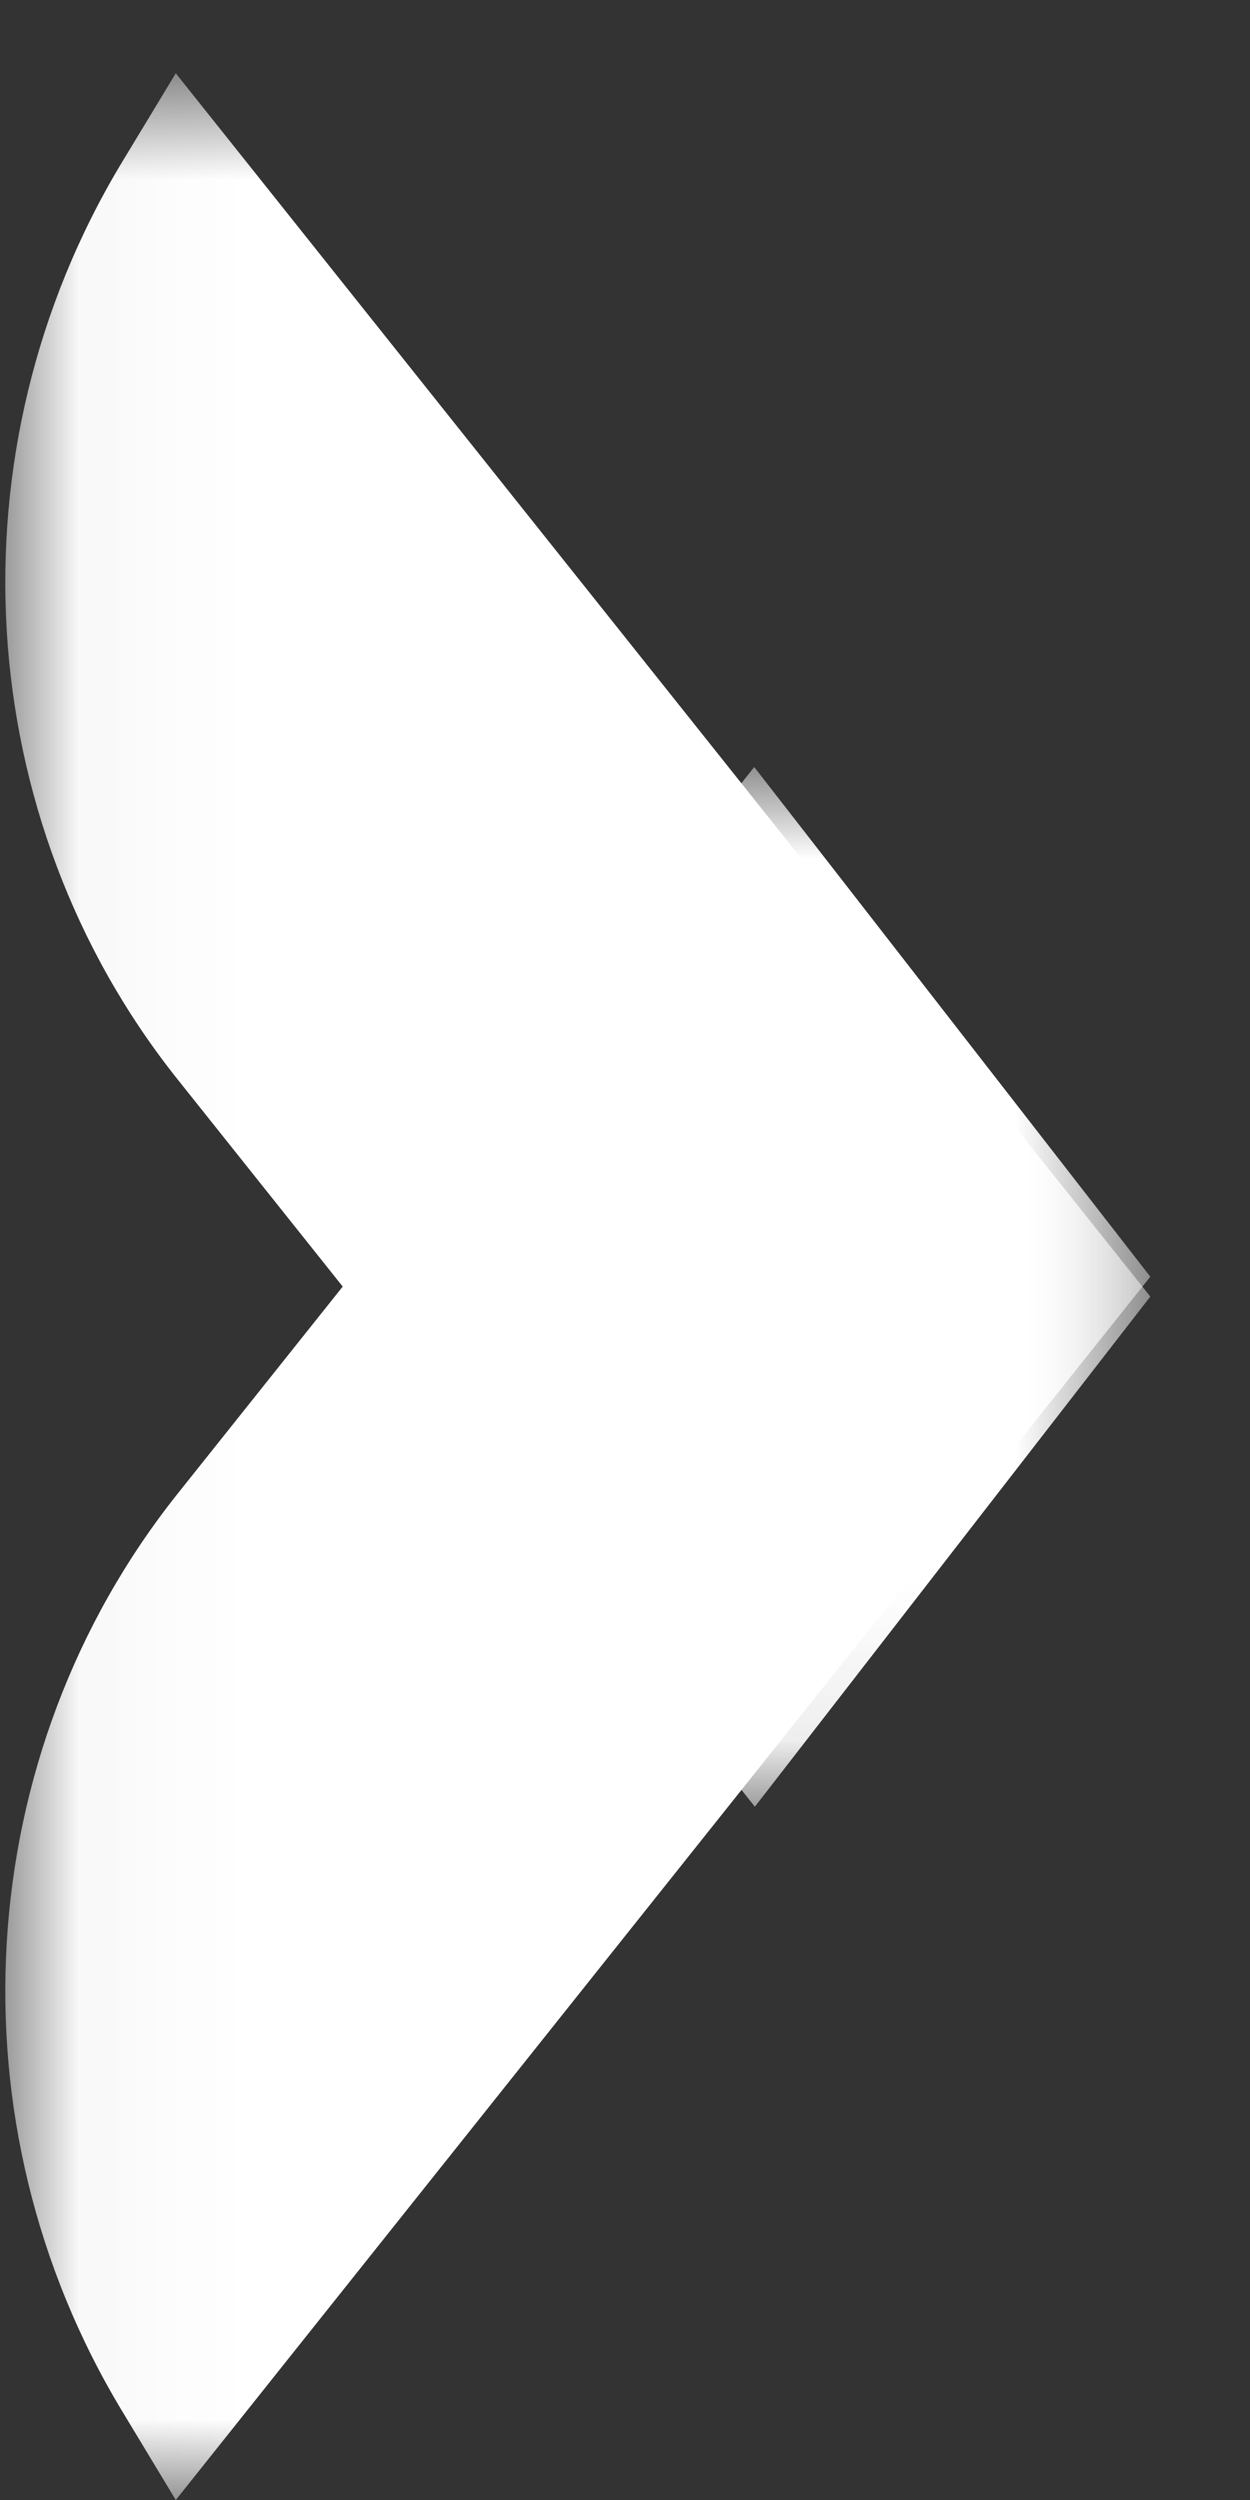 <?xml version="1.0" encoding="UTF-8"?>
<svg width="8px" height="16px" viewBox="0 0 8 16" version="1.1" xmlns="http://www.w3.org/2000/svg" xmlns:xlink="http://www.w3.org/1999/xlink">
    <rect x="0" y="0" width="8" height="16" fill="#333333" stroke="none"/>
    <!-- Generator: Sketch 52.4 (67378) - http://www.bohemiancoding.com/sketch -->
    <title>Down Arrow</title>
    <desc>Created with Sketch.</desc>
    <defs>
        <polygon id="path-1" points="0 0.034 11.091 0.034 11.091 7.362 0 7.362"></polygon>
        <polygon id="path-3" points="0.086 0.034 11.18 0.034 11.18 7.362 0.086 7.362"></polygon>
    </defs>
    <g id="Page-1" stroke="none" stroke-width="1" fill="none" fill-rule="evenodd">
        <g id="TF-HOME" transform="translate(-910, -2938)">
            <g id="Free-Class" transform="translate(780, 2782)">
                <g id="Down-Arrow" transform="translate(134, 164) rotate(-90) translate(-134, -164) translate(126, 160)">
                    <g id="Group-3">
                        <mask id="mask-2" fill="white">
                            <use xlink:href="#path-1"></use>
                        </mask>
                        <g id="Clip-2"></g>
                        <path d="M8.108,2.466 L6.438,1.135 C4.773,-0.19 2.415,-0.333 0.57,0.781 L0,1.125 L7.829,7.362 L11.091,4.827" id="Fill-1" fill="#FFFFFF" mask="url(#mask-2)"></path>
                    </g>
                    <g id="Group-6" transform="translate(4.351, 0)">
                        <mask id="mask-4" fill="white">
                            <use xlink:href="#path-3"></use>
                        </mask>
                        <g id="Clip-5"></g>
                        <path d="M3.073,2.466 L4.743,1.135 C6.407,-0.19 8.765,-0.333 10.611,0.781 L11.18,1.125 L3.351,7.362 L0.086,4.831" id="Fill-4" fill="#FFFFFF" mask="url(#mask-4)"></path>
                    </g>
                </g>
            </g>
        </g>
    </g>
</svg>